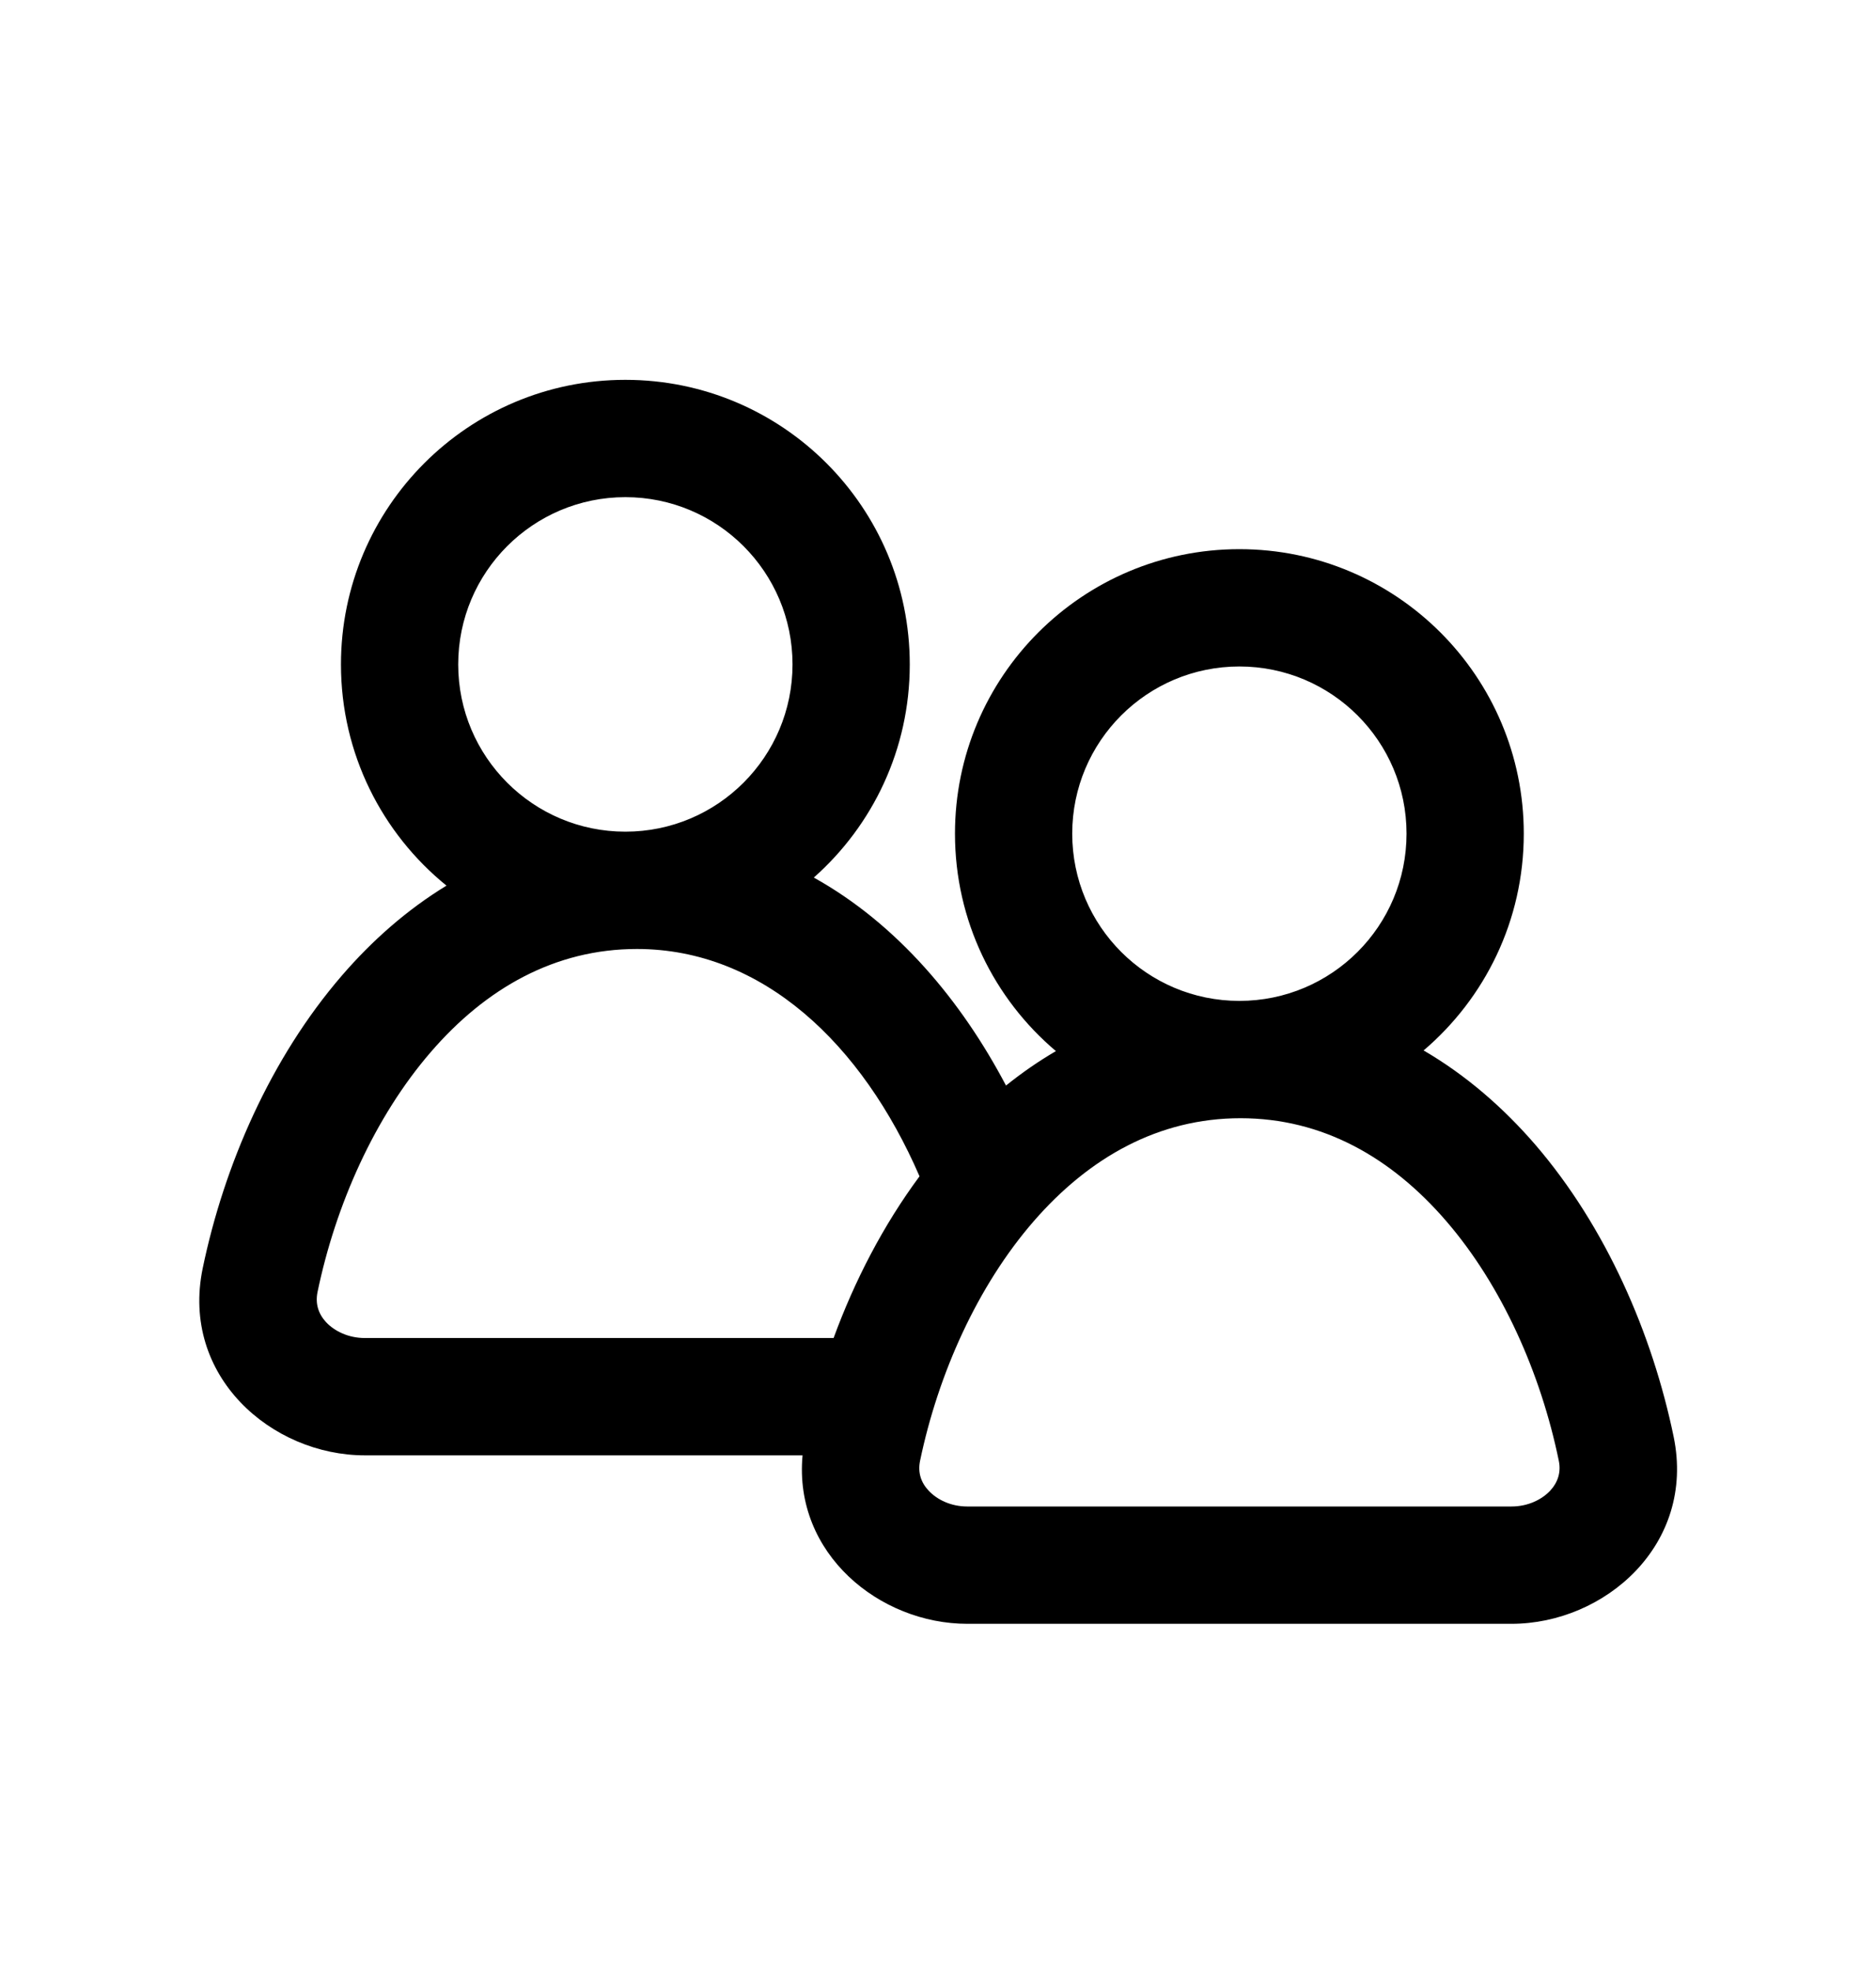 <svg width="20" height="21" viewBox="0 0 20 21" fill="none" xmlns="http://www.w3.org/2000/svg">
<path fill-rule="evenodd" clip-rule="evenodd" d="M3.635 7.079C3.635 5.405 4.993 4.047 6.667 4.047C8.342 4.047 9.699 5.405 9.699 7.079C9.699 7.983 9.304 8.794 8.676 9.35C9.57 9.847 10.253 10.67 10.725 11.566C10.893 11.431 11.07 11.308 11.257 11.199C10.599 10.643 10.181 9.812 10.181 8.882C10.181 7.208 11.539 5.851 13.213 5.851C14.887 5.851 16.245 7.208 16.245 8.882C16.245 9.808 15.83 10.636 15.177 11.192C15.629 11.455 16.026 11.801 16.366 12.194C17.123 13.073 17.616 14.212 17.843 15.309C18.079 16.457 17.108 17.301 16.113 17.301H10.313C9.377 17.301 8.459 16.553 8.556 15.506H3.89C2.895 15.506 1.923 14.662 2.161 13.513C2.389 12.415 2.885 11.274 3.645 10.394C3.966 10.022 4.338 9.693 4.76 9.436C4.074 8.88 3.635 8.031 3.635 7.079ZM6.667 5.297C5.683 5.297 4.885 6.095 4.885 7.079C4.885 8.063 5.683 8.861 6.667 8.861C7.651 8.861 8.449 8.063 8.449 7.079C8.449 6.095 7.651 5.297 6.667 5.297ZM8.887 14.256C9.11 13.647 9.416 13.055 9.803 12.533C9.193 11.125 8.131 10.111 6.79 10.111C5.918 10.111 5.18 10.528 4.591 11.211C3.995 11.901 3.578 12.836 3.385 13.767C3.36 13.891 3.394 13.998 3.477 14.088C3.567 14.183 3.714 14.256 3.89 14.256H8.887ZM13.213 7.101C12.229 7.101 11.431 7.898 11.431 8.882C11.431 9.867 12.229 10.664 13.213 10.664C14.197 10.664 14.995 9.867 14.995 8.882C14.995 7.898 14.197 7.101 13.213 7.101ZM11.02 13.012C10.422 13.7 10.003 14.634 9.809 15.563C9.783 15.687 9.817 15.794 9.901 15.883C9.99 15.978 10.137 16.051 10.313 16.051H16.113C16.289 16.051 16.436 15.978 16.526 15.883C16.609 15.793 16.644 15.685 16.618 15.562C16.426 14.631 16.012 13.698 15.419 13.011C14.832 12.33 14.097 11.914 13.225 11.914C12.352 11.914 11.612 12.331 11.02 13.012Z" fill="currentcolor"/>
</svg>
